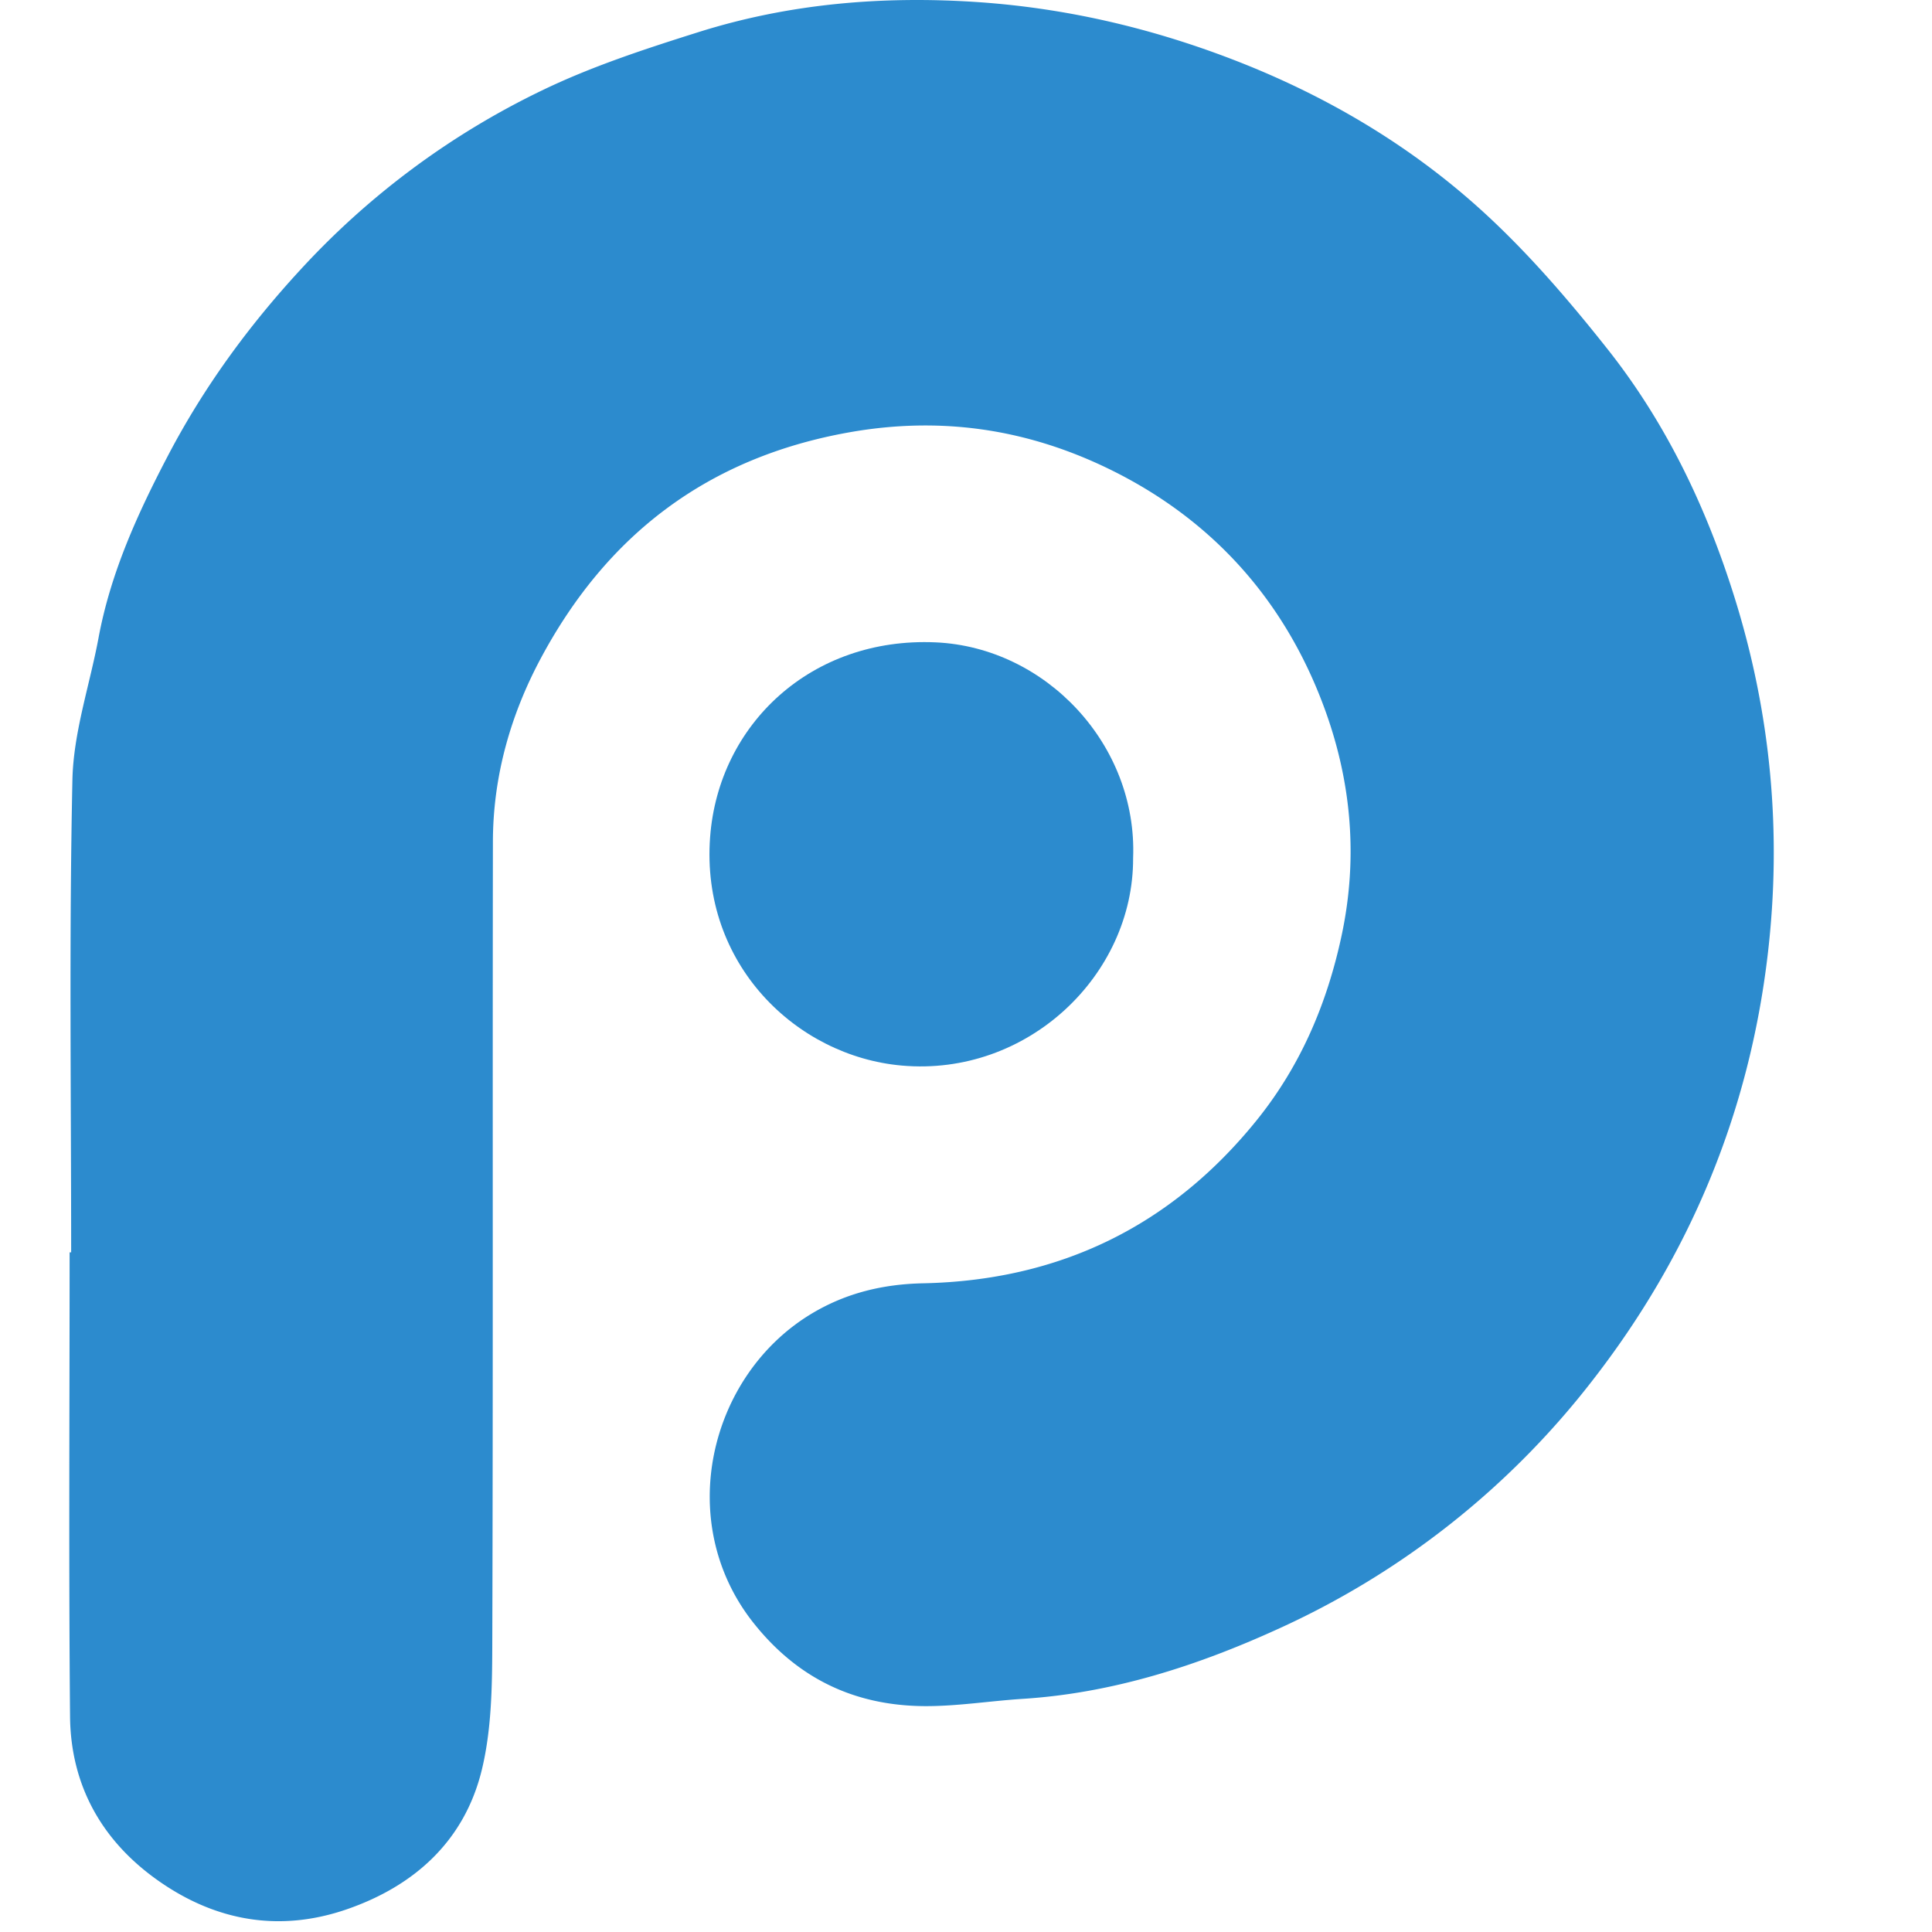 <?xml version="1.0" standalone="no"?><!DOCTYPE svg PUBLIC "-//W3C//DTD SVG 1.1//EN" "http://www.w3.org/Graphics/SVG/1.1/DTD/svg11.dtd"><svg t="1699515171146" class="icon" viewBox="0 0 1024 1024" version="1.1" xmlns="http://www.w3.org/2000/svg" p-id="54890" xmlns:xlink="http://www.w3.org/1999/xlink" width="128" height="128"><path d="M37.716 663.762c0-83.48-1.102-166.986 0.665-250.441 0.537-25.165 9.165-50.149 13.85-75.263 6.4-34.483 20.735-65.919 36.863-96.69 18.97-36.224 42.803-68.838 70.604-98.918a422.752 422.752 0 0 1 127.281-94.386c26.573-12.877 55.09-22.17 83.353-31.078C418.305 1.884 467.79-2.263 517.888 1.09c46.156 3.098 90.751 13.389 133.988 29.875 49.151 18.74 94.13 45.004 132.938 80.127 24.654 22.323 46.669 47.974 67.353 74.111 30.797 38.937 52.069 83.353 66.943 130.712 19.508 62.053 25.421 125.514 17.818 190.051-9.856 83.839-41.241 159.358-92.927 225.763a440.646 440.646 0 0 1-166.858 131.761c-42.879 19.533-87.526 33.92-135.141 36.94-17.638 1.127-35.277 4.046-52.889 3.84-36.556-0.46-66.482-14.77-89.752-44.107-42.316-53.349-23.552-131.248 30.797-163.888 18.457-11.086 38.117-15.668 59.16-16.103 72.191-1.51 131.326-30.234 176.613-86.246 23.219-28.723 37.4-61.72 45.183-98.226 8.652-40.575 5.17-80.203-8.295-118.014-20.608-57.829-59.16-101.886-114.916-129.073-43.775-21.35-89.522-28.134-138.289-19.379-74.393 13.363-127.793 54.015-162.916 119.576-16.154 30.13-25.396 62.821-25.447 97.279-0.23 142.052 0.128 284.104-0.333 426.156-0.076 22.068-0.41 44.825-5.606 66.047-9.19 37.375-35.533 61.234-71.423 73.65-35.174 12.16-68.709 6.528-99.071-14.49-30.387-21.017-47.359-50.661-47.692-87.729-0.742-81.97-0.23-163.966-0.23-245.937l0.82-0.025z" fill="#2C8BCE" p-id="54891"></path><path d="M600.575 454.793c0.23 62.053-55.909 115.914-122.648 109.976-56.063-4.992-106.571-53.939-101.554-121.086 4.455-59.775 53.682-106.188 119.601-103.218 58.291 2.637 106.956 54.169 104.601 114.328z" fill="#2C8BCE" p-id="54892"></path></svg>